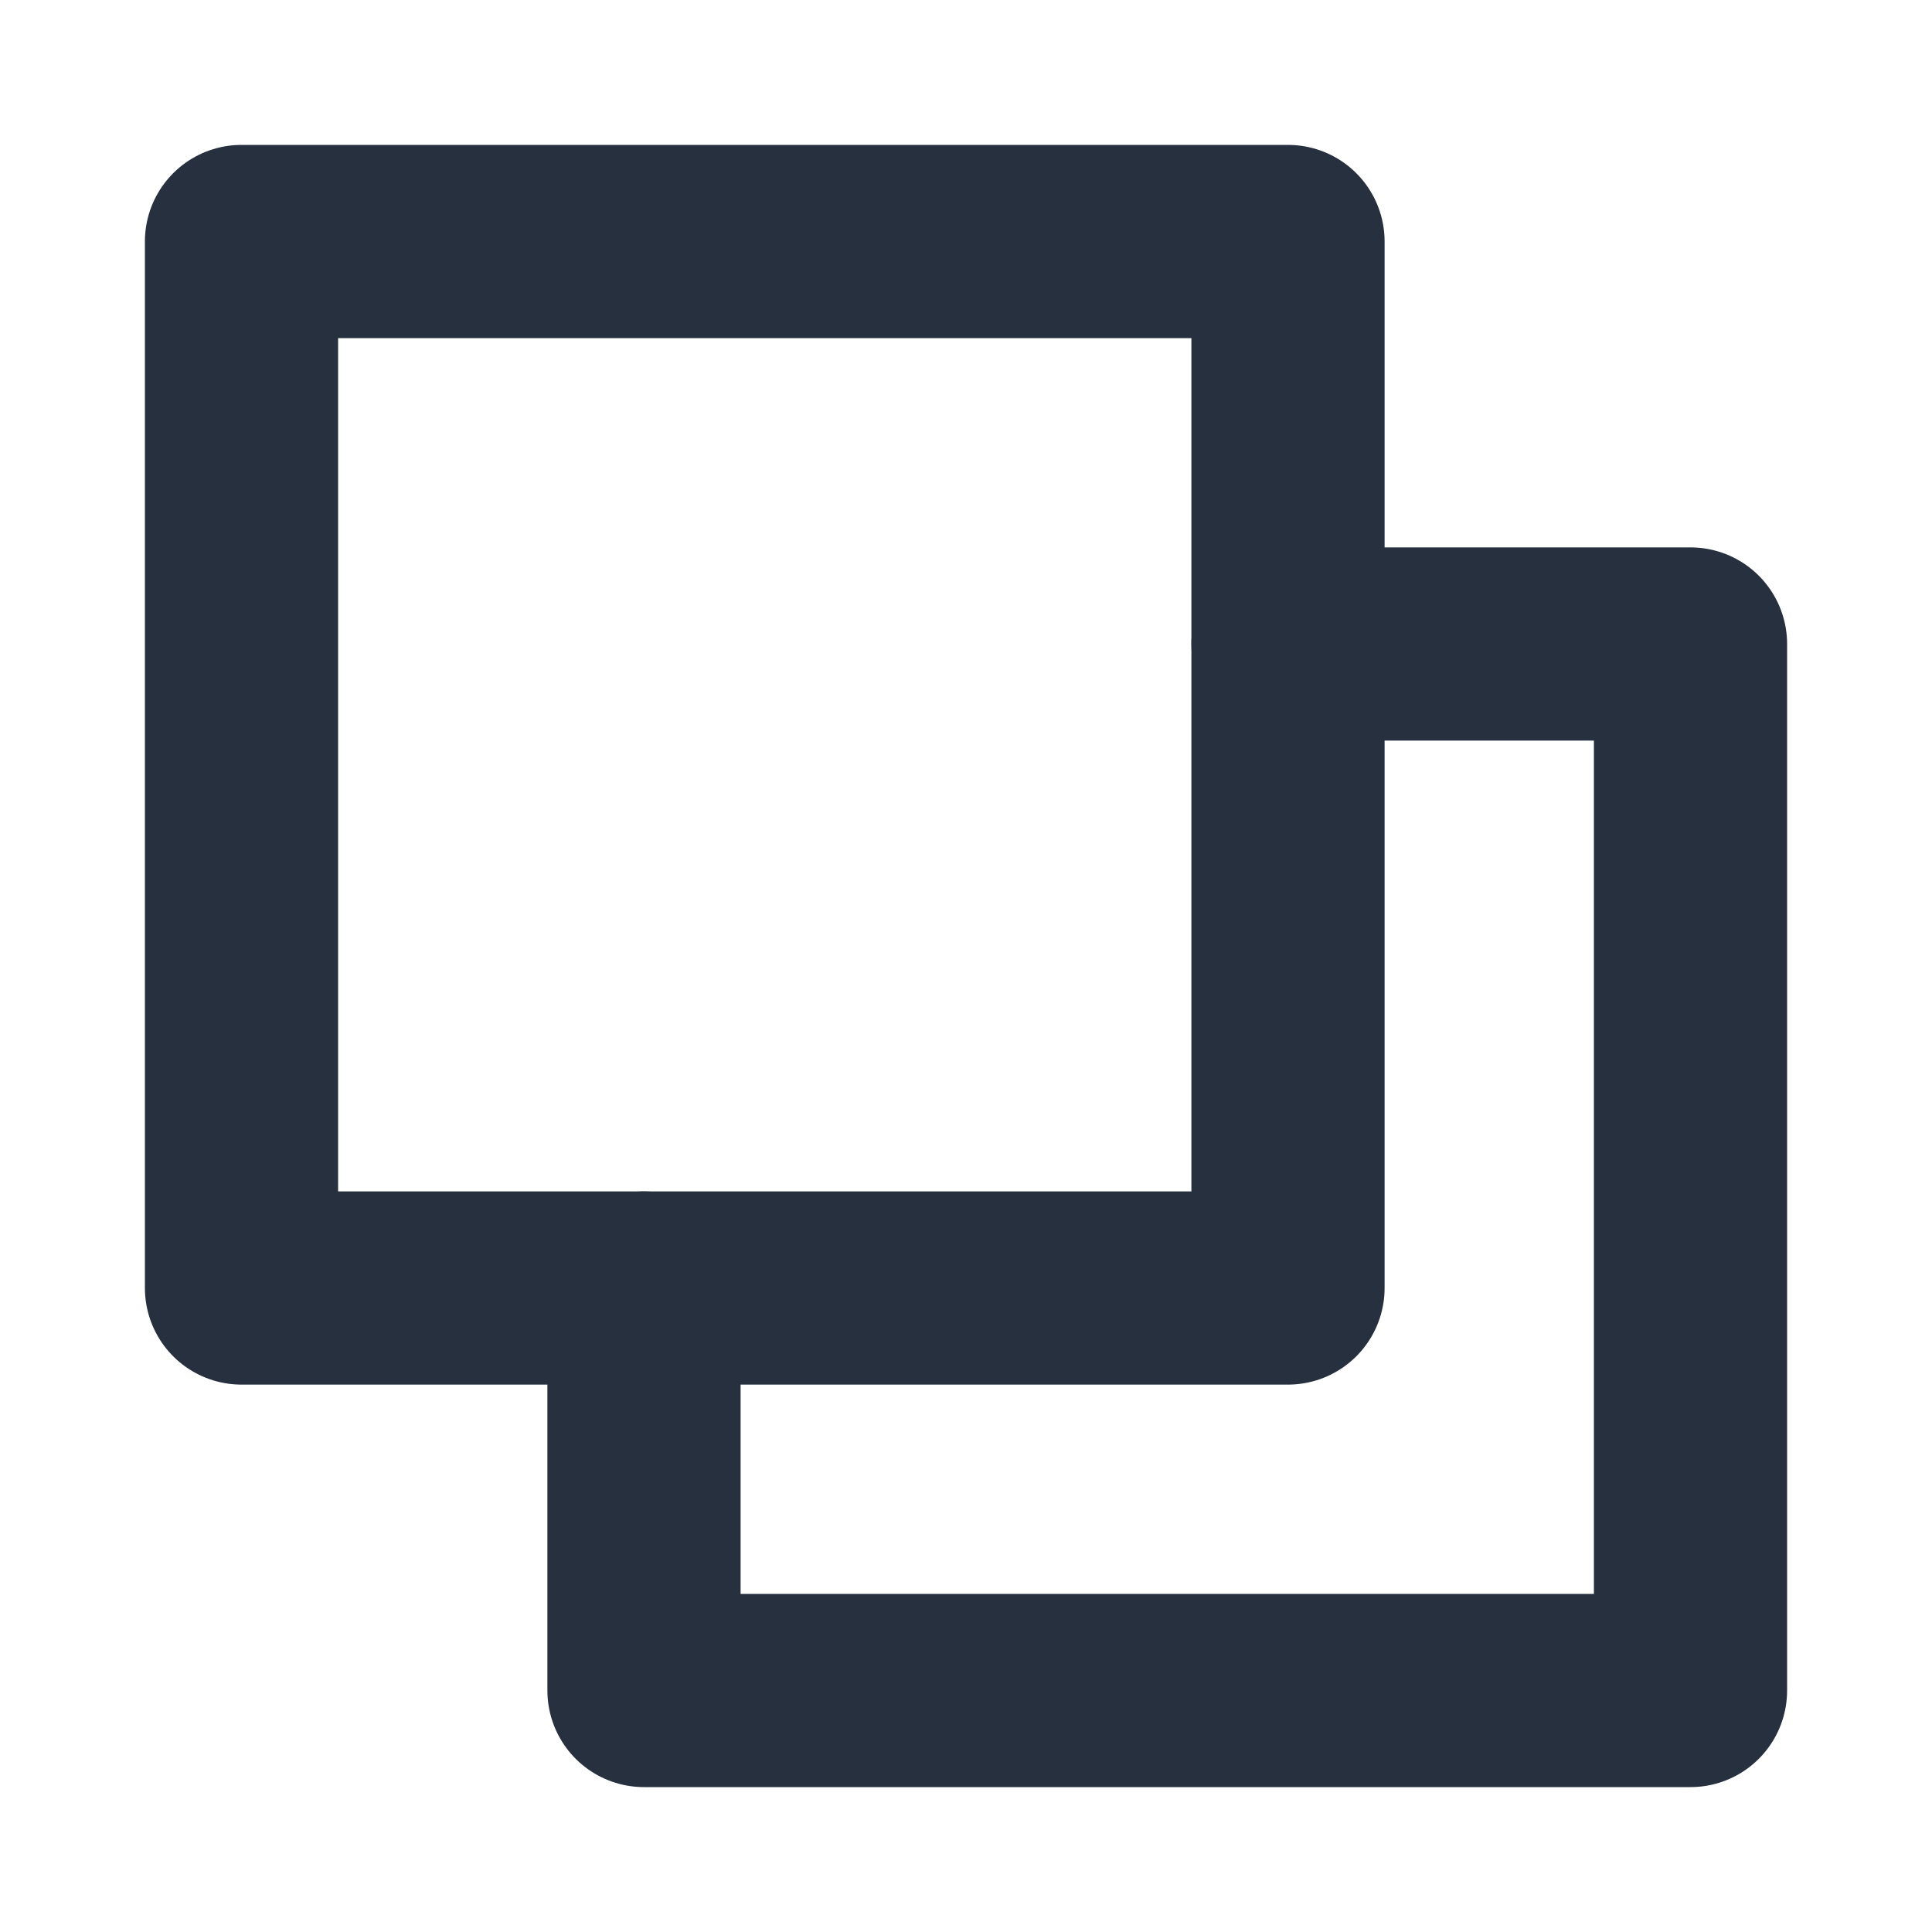 <svg role="img" xmlns="http://www.w3.org/2000/svg" width="40px" height="40px" viewBox="0 0 24 24" aria-labelledby="cardsIconTitle" stroke="#27303f" stroke-width="2.4" stroke-linecap="round" stroke-linejoin="round" fill="none" color="#27303f"> <title id="cardsIconTitle">Cards</title> <rect width="13" height="13" x="3" y="3"/> <polyline points="16 8 21 8 21 21 8 21 8 16"/> </svg>